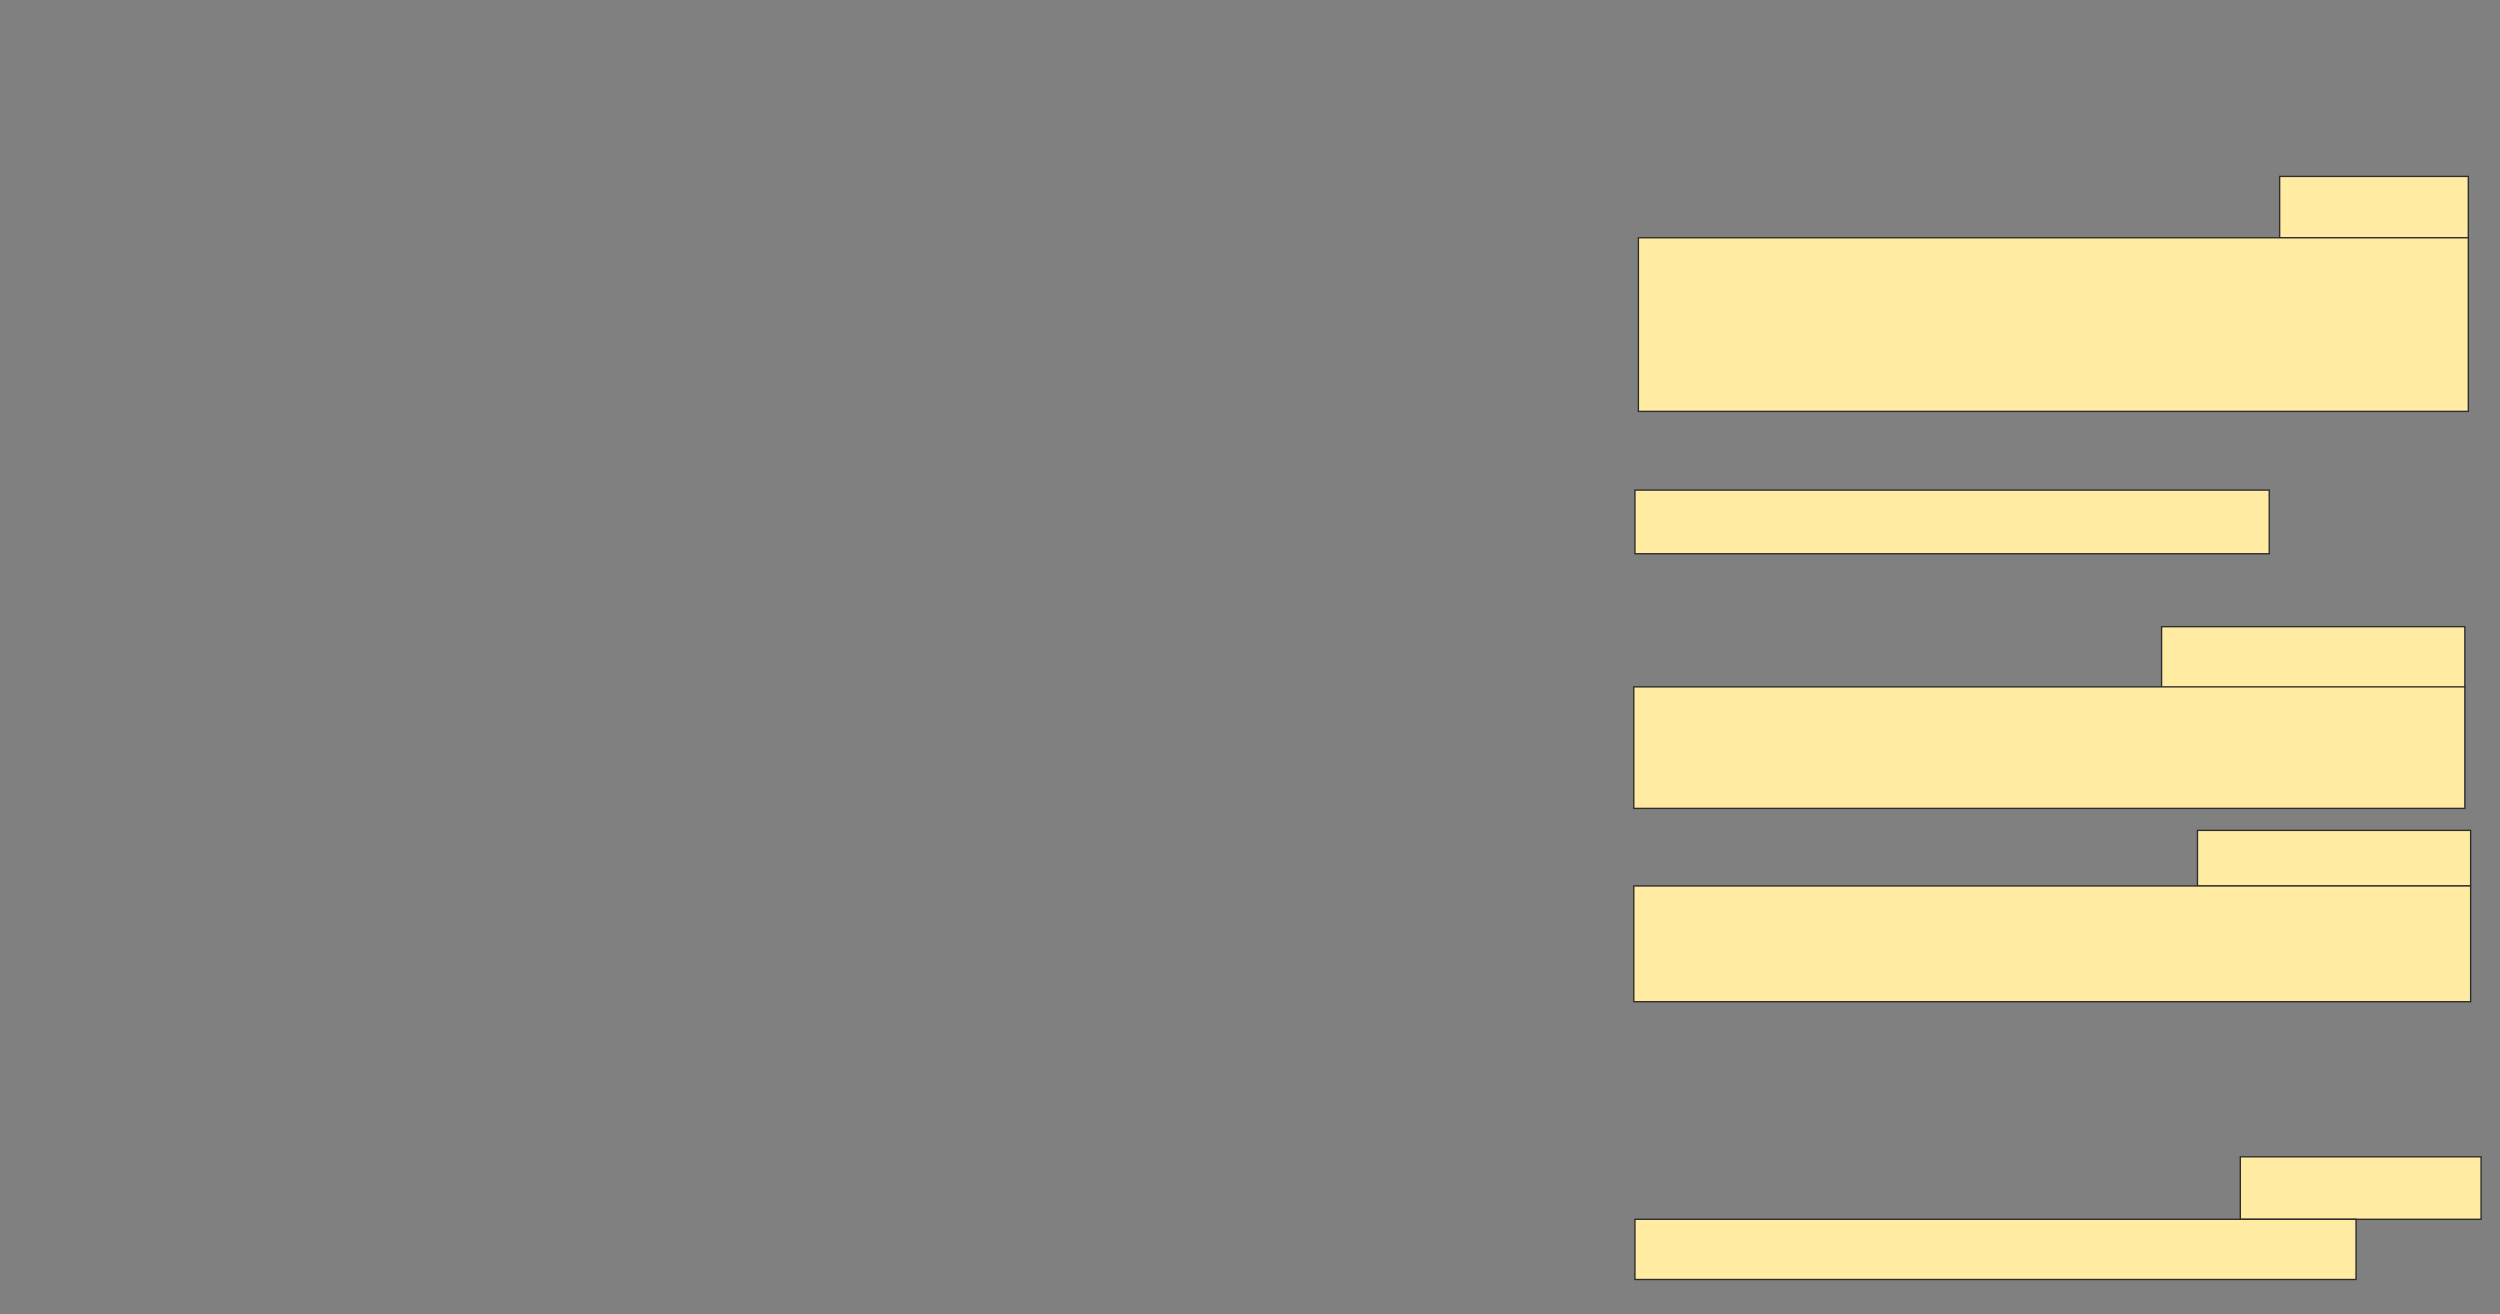 <svg xmlns="http://www.w3.org/2000/svg" width="1815" height="954">
 <rect width="100%" height="100%" fill="#808080" stroke="none"/>
 <!-- Created with Image Occlusion Enhanced -->
 <g>
  <title>Labels</title>
 </g>
 <g>
  <title>Masks</title>
  <rect id="d1868547a2ac4786aca33784c6a59469-ao-1" height="46.218" width="460.504" y="355.804" x="1186.961" stroke-linecap="null" stroke-linejoin="null" stroke-dasharray="null" stroke="#2D2D2D" fill="#FFEBA2"/>
  <g id="d1868547a2ac4786aca33784c6a59469-ao-2">
   <rect height="45.378" width="174.79" y="839.838" x="1626.456" stroke-linecap="null" stroke-linejoin="null" stroke-dasharray="null" stroke="#2D2D2D" fill="#FFEBA2"/>
   <rect stroke="#2D2D2D" height="43.697" width="523.529" y="885.216" x="1186.961" stroke-linecap="null" stroke-linejoin="null" stroke-dasharray="null" fill="#FFEBA2"/>
  </g>
  
  <g id="d1868547a2ac4786aca33784c6a59469-ao-4">
   <rect height="40.336" width="198.319" y="602.863" x="1595.364" stroke-linecap="null" stroke-linejoin="null" stroke-dasharray="null" stroke="#2D2D2D" fill="#FFEBA2"/>
   <rect stroke="#2D2D2D" height="84.034" width="607.563" y="643.199" x="1186.12" stroke-linecap="null" stroke-linejoin="null" stroke-dasharray="null" fill="#FFEBA2"/>
  </g>
  <g id="d1868547a2ac4786aca33784c6a59469-ao-5">
   <rect height="44.538" width="220.168" y="454.964" x="1569.314" stroke-linecap="null" stroke-linejoin="null" stroke-dasharray="null" stroke="#2D2D2D" fill="#FFEBA2"/>
   <rect stroke="#2D2D2D" height="88.235" width="603.361" y="498.661" x="1186.12" stroke-linecap="null" stroke-linejoin="null" stroke-dasharray="null" fill="#FFEBA2"/>
  </g>
  <g id="d1868547a2ac4786aca33784c6a59469-ao-6">
   <rect height="44.538" width="136.975" y="128.073" x="1655.028" stroke="#2D2D2D" fill="#FFEBA2"/>
   <rect height="126.05" width="602.521" y="172.611" x="1189.482" stroke="#2D2D2D" fill="#FFEBA2"/>
  </g>
 </g>
</svg>